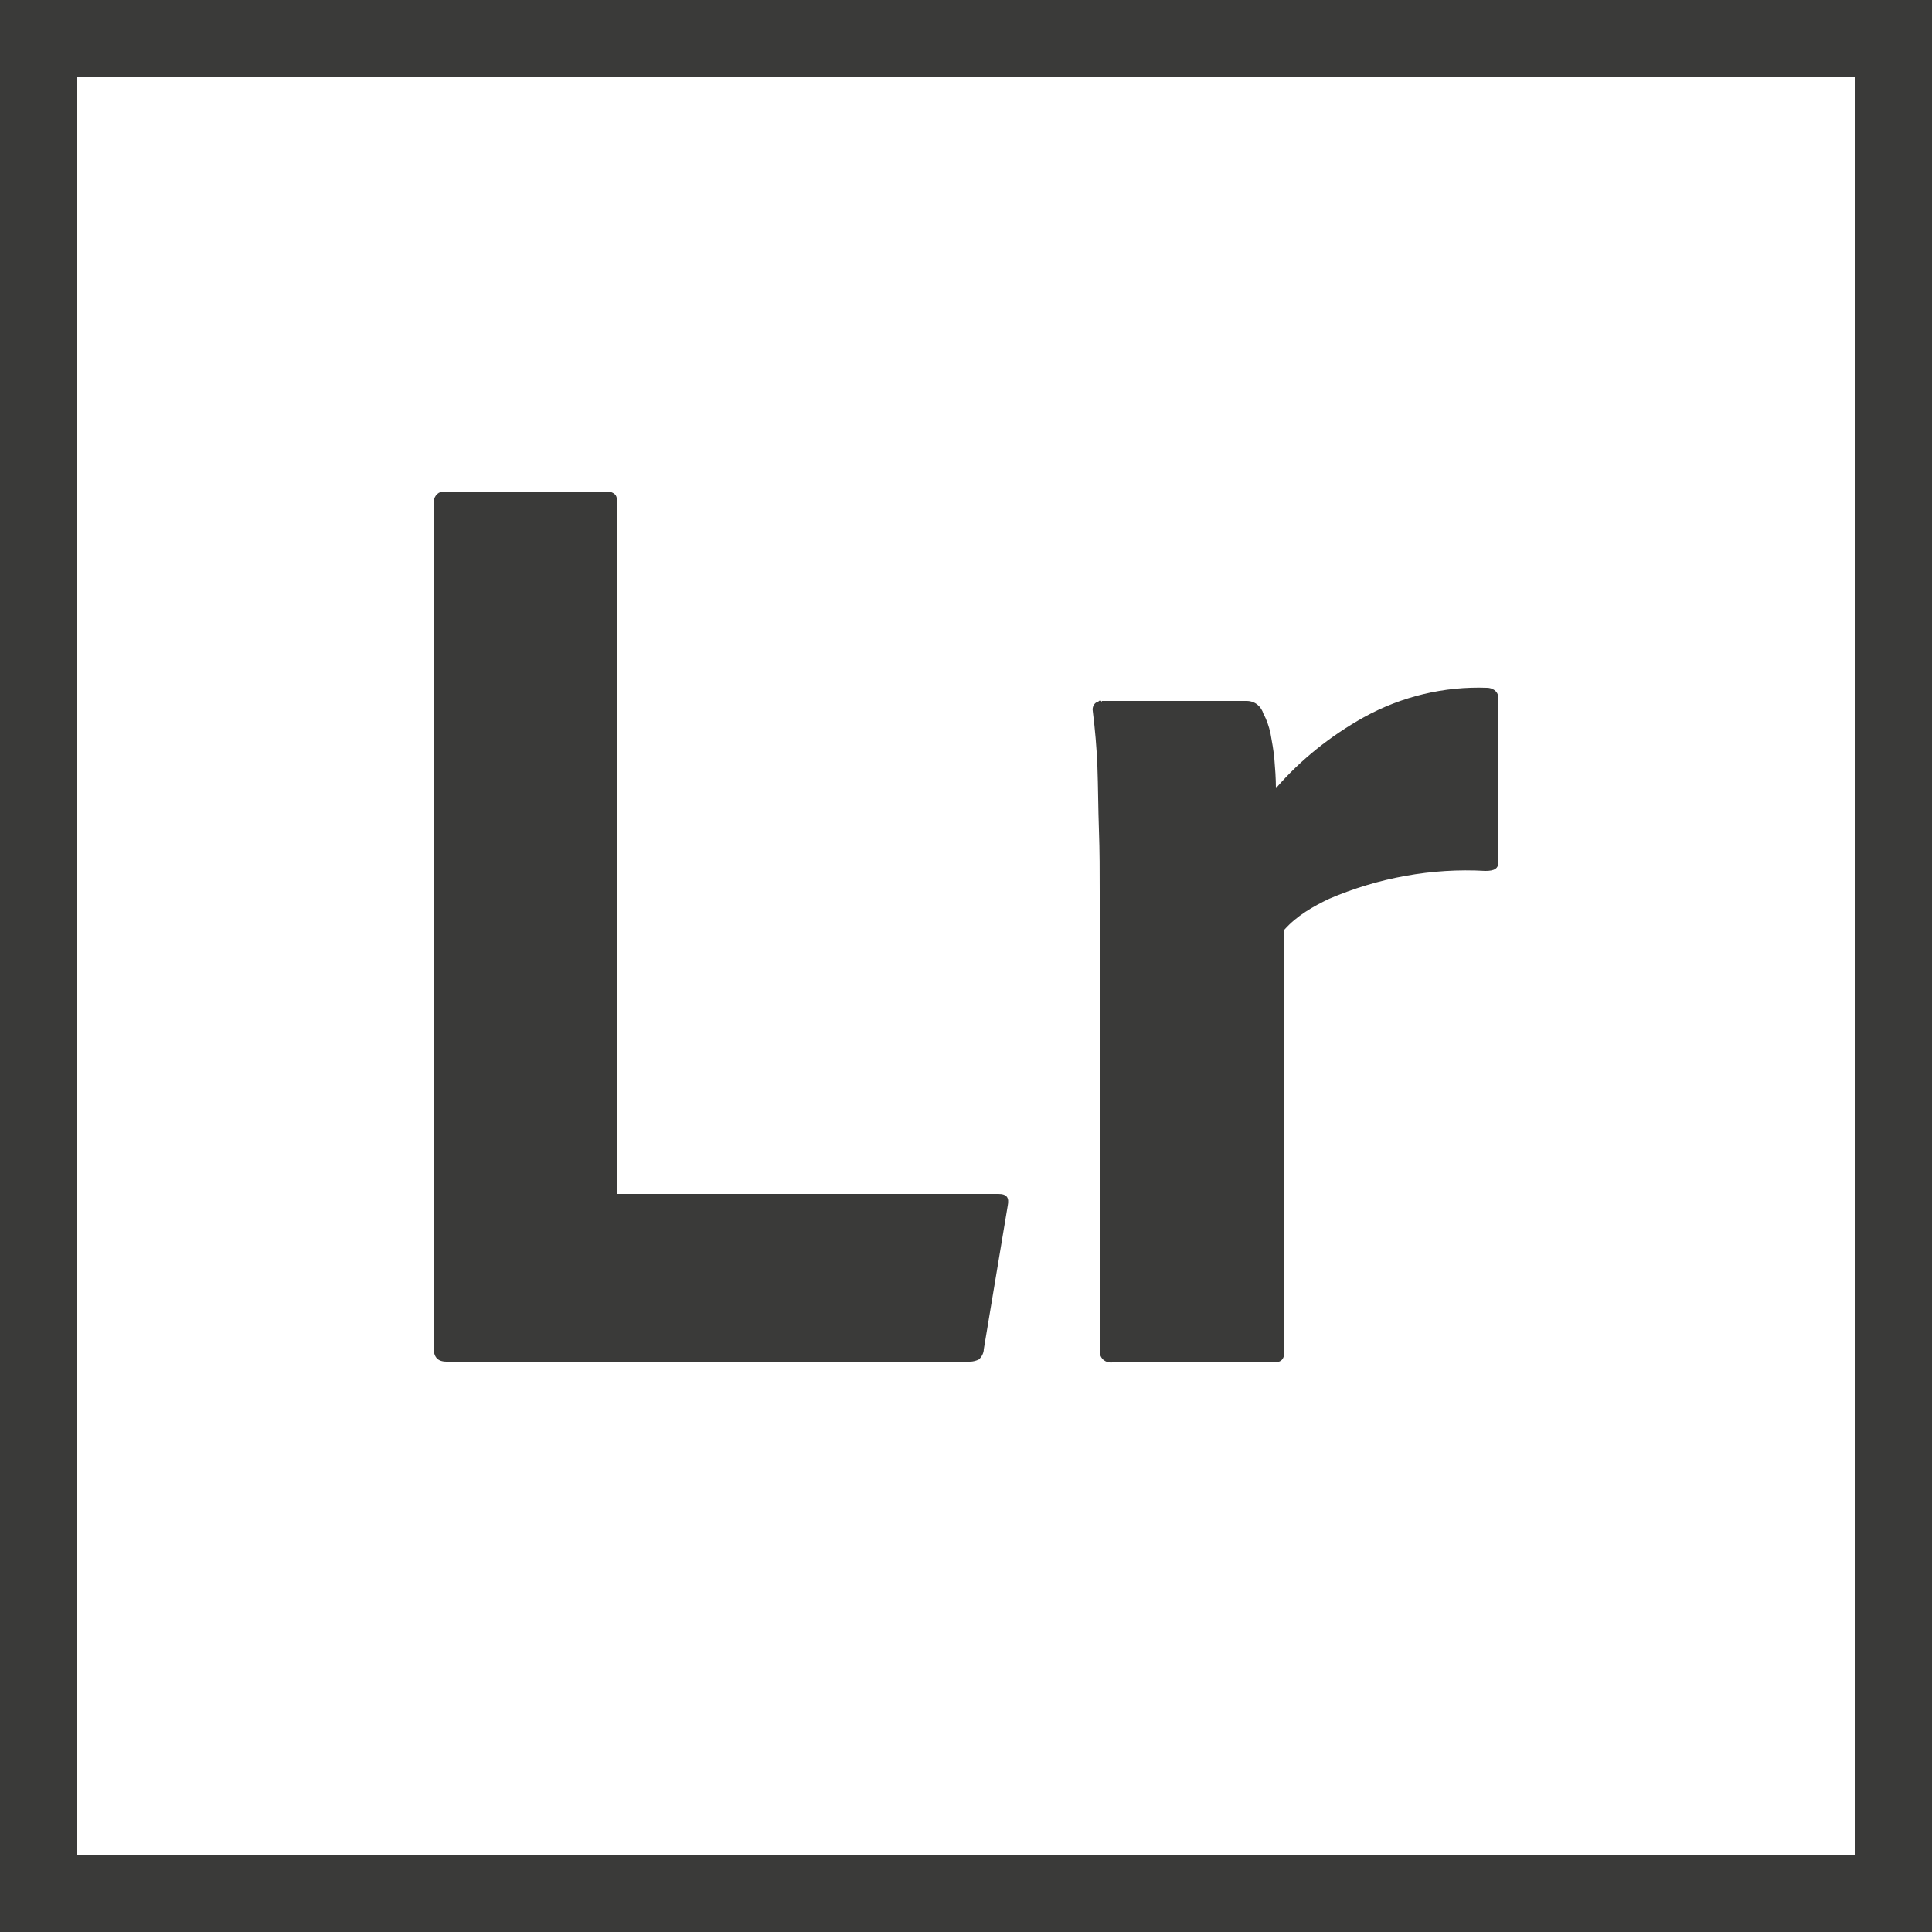 <?xml version="1.0" encoding="UTF-8"?>
<svg xmlns="http://www.w3.org/2000/svg" version="1.1" viewBox="0 0 250 250">
  <defs>
    <style>
      .cls-1 {
        fill: #3a3a39;
      }
    </style>
  </defs>
  <!-- Generator: Adobe Illustrator 28.7.1, SVG Export Plug-In . SVG Version: 1.2.0 Build 142)  -->
  <g>
    <g id="Layer_1">
      <path class="cls-1" d="M240,10v230H10V10h230M250,0H0v250h250V0h0Z"/>
      <g id="Lr">
        <path class="cls-1" d="M125.5,176.2H57.8c-1.2,0-1.7-.6-1.7-1.9v-109.2c0-.7.4-1.4,1.2-1.5h21.3c.5,0,1.2.3,1.2.9v90h49.4c1.1,0,1.4.5,1.2,1.5l-3.1,18.6c0,.5-.3,1-.6,1.3-.4.2-.8.3-1.2.3Z"/>
        <path class="cls-1" d="M142.6,90.7h18.7c1.1,0,1.9.7,2.2,1.7.4.7.7,1.6.9,2.5.2,1.1.4,2.2.5,3.3.1,1.2.2,2.5.2,3.8,3.2-3.7,7.1-6.8,11.4-9.2,4.9-2.7,10.4-4,15.9-3.8.7,0,1.4.4,1.5,1.2v21.3c0,.9-.5,1.2-1.7,1.2-6.9-.4-13.9.9-20.2,3.6-2.1,1-4.2,2.2-5.8,4v54.5c0,1.1-.4,1.5-1.4,1.5h-20.8c-.9.1-1.6-.4-1.7-1.3v-59.6c0-2.6,0-5.2-.1-8s-.1-5.6-.2-8.3c-.1-2.4-.3-4.7-.6-7.1-.1-.5.2-1.1.7-1.2.2-.2.3-.2.5,0h0Z"/>
      </g>
    </g>
  </g>
</svg>